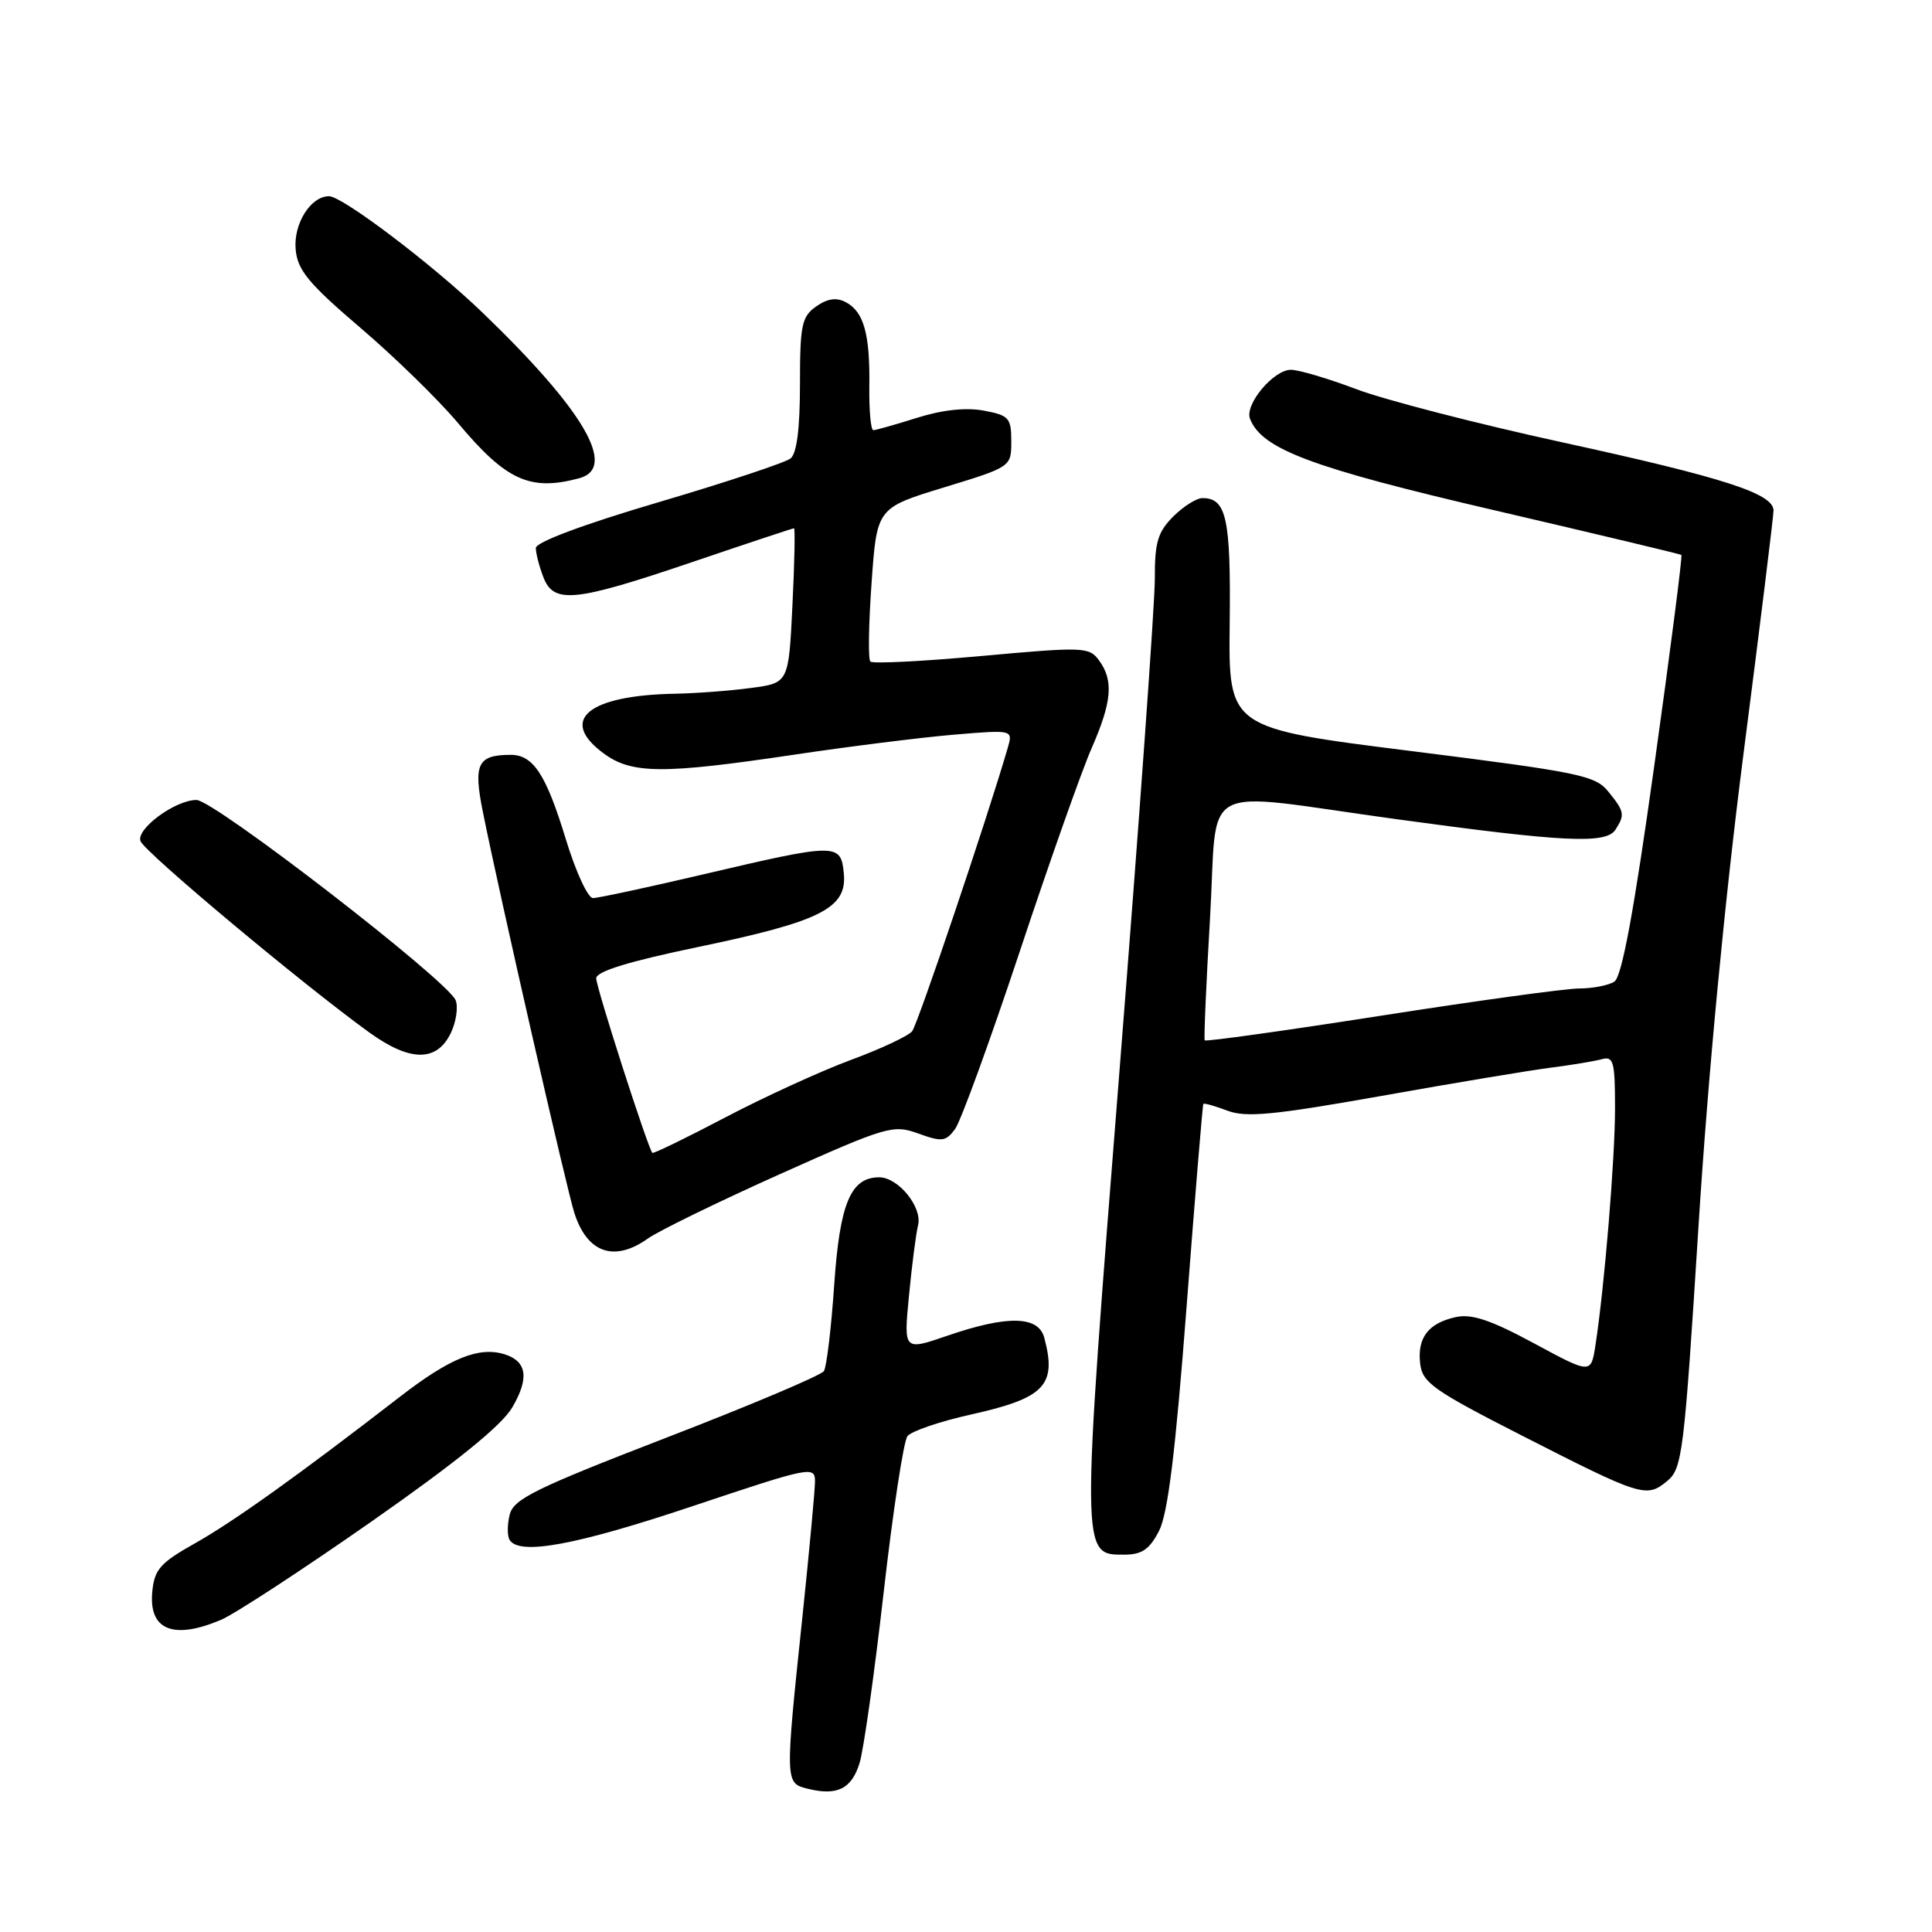 <?xml version="1.0" encoding="UTF-8" standalone="no"?>
<!DOCTYPE svg PUBLIC "-//W3C//DTD SVG 1.1//EN" "http://www.w3.org/Graphics/SVG/1.1/DTD/svg11.dtd" >
<svg xmlns="http://www.w3.org/2000/svg" xmlns:xlink="http://www.w3.org/1999/xlink" version="1.1" viewBox="0 0 256 256">
 <g >
 <path fill="currentColor"
d=" M 113.89 233.64 C 114.43 231.92 115.87 221.72 117.09 211.00 C 118.31 200.28 119.73 190.96 120.24 190.30 C 120.75 189.64 124.52 188.35 128.62 187.44 C 138.45 185.25 140.06 183.57 138.37 177.25 C 137.59 174.34 133.47 174.26 125.53 176.99 C 119.74 178.98 119.74 178.98 120.44 171.74 C 120.82 167.76 121.36 163.53 121.65 162.34 C 122.23 159.94 119.02 156.00 116.50 156.00 C 112.72 156.00 111.28 159.45 110.54 170.20 C 110.15 175.95 109.53 181.12 109.17 181.68 C 108.80 182.24 99.42 186.21 88.32 190.49 C 70.93 197.21 68.06 198.62 67.54 200.69 C 67.21 202.01 67.20 203.52 67.53 204.05 C 68.82 206.13 76.31 204.75 91.78 199.57 C 107.44 194.33 108.00 194.22 107.99 196.32 C 107.98 197.52 107.24 205.47 106.35 214.00 C 104.01 236.22 104.01 236.27 107.00 237.01 C 110.91 237.99 112.83 237.05 113.89 233.64 Z  M 29.28 214.64 C 31.05 213.90 39.99 208.06 49.14 201.67 C 60.43 193.78 66.44 188.91 67.86 186.52 C 70.14 182.64 69.84 180.40 66.89 179.46 C 63.48 178.38 59.63 179.94 52.99 185.08 C 39.66 195.39 31.00 201.59 25.83 204.50 C 21.22 207.09 20.46 207.96 20.18 210.90 C 19.69 215.98 22.95 217.32 29.28 214.64 Z  M 153.57 202.87 C 154.75 200.59 155.75 192.47 157.23 173.12 C 158.35 158.48 159.35 146.40 159.45 146.27 C 159.55 146.14 160.99 146.55 162.64 147.17 C 165.12 148.11 168.77 147.75 183.08 145.21 C 192.66 143.50 202.75 141.82 205.50 141.47 C 208.25 141.12 211.29 140.61 212.25 140.35 C 213.80 139.92 214.00 140.68 214.00 146.83 C 214.00 153.56 212.60 170.52 211.40 178.29 C 210.81 182.07 210.81 182.07 203.25 177.99 C 197.54 174.91 195.00 174.06 192.91 174.52 C 189.26 175.32 187.78 177.25 188.18 180.69 C 188.47 183.20 189.90 184.22 201.50 190.14 C 217.51 198.31 218.15 198.51 220.88 196.27 C 222.92 194.59 223.14 192.80 225.06 162.50 C 226.32 142.48 228.56 118.99 231.04 99.75 C 233.22 82.83 235.00 68.39 235.00 67.65 C 235.00 65.40 228.45 63.29 207.00 58.61 C 195.72 56.15 183.45 52.98 179.73 51.57 C 176.00 50.16 172.10 49.00 171.05 49.00 C 168.75 49.00 164.91 53.59 165.63 55.48 C 167.17 59.50 173.75 61.97 198.00 67.61 C 211.47 70.75 222.63 73.41 222.79 73.53 C 222.95 73.65 221.33 86.22 219.20 101.46 C 216.49 120.88 214.90 129.45 213.91 130.07 C 213.14 130.57 211.02 130.98 209.22 130.98 C 207.41 130.99 195.57 132.62 182.90 134.60 C 170.23 136.58 159.76 138.04 159.63 137.85 C 159.51 137.66 159.82 130.41 160.33 121.75 C 161.43 103.16 158.22 104.87 185.00 108.54 C 207.29 111.60 212.84 111.87 214.07 109.92 C 215.33 107.94 215.25 107.53 213.11 104.89 C 211.38 102.75 209.27 102.32 187.01 99.52 C 162.78 96.48 162.78 96.48 162.94 82.65 C 163.10 68.69 162.52 66.00 159.33 66.00 C 158.55 66.00 156.80 67.10 155.45 68.45 C 153.41 70.50 153.00 71.87 153.02 76.70 C 153.03 79.89 150.93 109.15 148.35 141.73 C 143.22 206.51 143.21 206.00 148.95 206.00 C 151.30 206.00 152.30 205.32 153.57 202.87 Z  M 85.85 164.11 C 87.31 163.08 95.18 159.24 103.34 155.58 C 117.55 149.22 118.34 148.99 121.69 150.20 C 124.81 151.33 125.33 151.27 126.56 149.59 C 127.31 148.56 131.16 137.99 135.11 126.11 C 139.06 114.22 143.35 102.08 144.65 99.13 C 147.34 92.98 147.58 90.17 145.63 87.51 C 144.32 85.72 143.61 85.69 130.07 86.92 C 122.27 87.63 115.63 87.97 115.33 87.66 C 115.02 87.36 115.10 82.65 115.49 77.21 C 116.19 67.30 116.19 67.30 125.10 64.58 C 134.00 61.86 134.00 61.86 134.00 58.47 C 134.00 55.37 133.69 55.03 130.36 54.41 C 128.00 53.97 124.88 54.30 121.52 55.36 C 118.66 56.26 116.05 57.00 115.72 57.00 C 115.39 57.00 115.15 54.40 115.19 51.22 C 115.29 44.29 114.47 41.32 112.09 40.05 C 110.84 39.38 109.66 39.55 108.15 40.60 C 106.23 41.96 106.00 43.04 106.00 50.93 C 106.00 56.79 105.58 60.09 104.75 60.75 C 104.06 61.30 96.19 63.91 87.25 66.55 C 77.37 69.46 71.00 71.84 71.00 72.61 C 71.00 73.30 71.44 75.02 71.98 76.43 C 73.35 80.06 76.06 79.79 91.66 74.50 C 98.96 72.02 105.05 70.00 105.21 70.00 C 105.37 70.00 105.28 74.61 105.00 80.25 C 104.50 90.50 104.50 90.50 99.50 91.16 C 96.75 91.53 92.25 91.87 89.50 91.92 C 77.91 92.13 73.98 95.39 79.96 99.81 C 83.69 102.57 87.77 102.60 105.16 100.01 C 112.50 98.91 122.04 97.72 126.37 97.35 C 134.23 96.69 134.23 96.69 133.53 99.10 C 130.82 108.43 121.61 135.71 120.86 136.65 C 120.34 137.28 116.68 139.00 112.71 140.46 C 108.75 141.93 101.27 145.35 96.09 148.07 C 90.92 150.79 86.57 152.90 86.44 152.76 C 85.85 152.14 79.00 130.84 79.00 129.63 C 79.00 128.72 83.29 127.40 92.51 125.48 C 108.79 122.09 112.26 120.34 111.81 115.73 C 111.42 111.69 110.95 111.69 93.14 115.87 C 85.80 117.59 79.24 119.00 78.57 119.00 C 77.90 119.00 76.29 115.51 74.99 111.25 C 72.34 102.55 70.65 99.99 67.60 100.02 C 63.27 100.05 62.70 101.24 63.99 107.62 C 66.22 118.72 75.07 157.50 76.11 160.74 C 77.81 166.03 81.39 167.28 85.85 164.11 Z  M 59.75 136.85 C 60.44 135.39 60.73 133.46 60.38 132.55 C 59.39 129.97 28.36 106.00 26.03 106.00 C 23.21 106.01 18.00 109.85 18.62 111.46 C 19.20 112.95 40.04 130.38 48.91 136.79 C 54.35 140.72 57.89 140.74 59.75 136.85 Z  M 76.75 63.37 C 81.86 62.00 77.38 54.35 63.86 41.35 C 57.31 35.05 45.37 26.00 43.60 26.00 C 41.15 26.00 38.85 29.69 39.18 33.10 C 39.44 35.82 40.93 37.61 47.76 43.44 C 52.31 47.32 58.10 52.98 60.64 56.00 C 67.07 63.68 70.22 65.12 76.75 63.37 Z "/>
</g>
</svg>